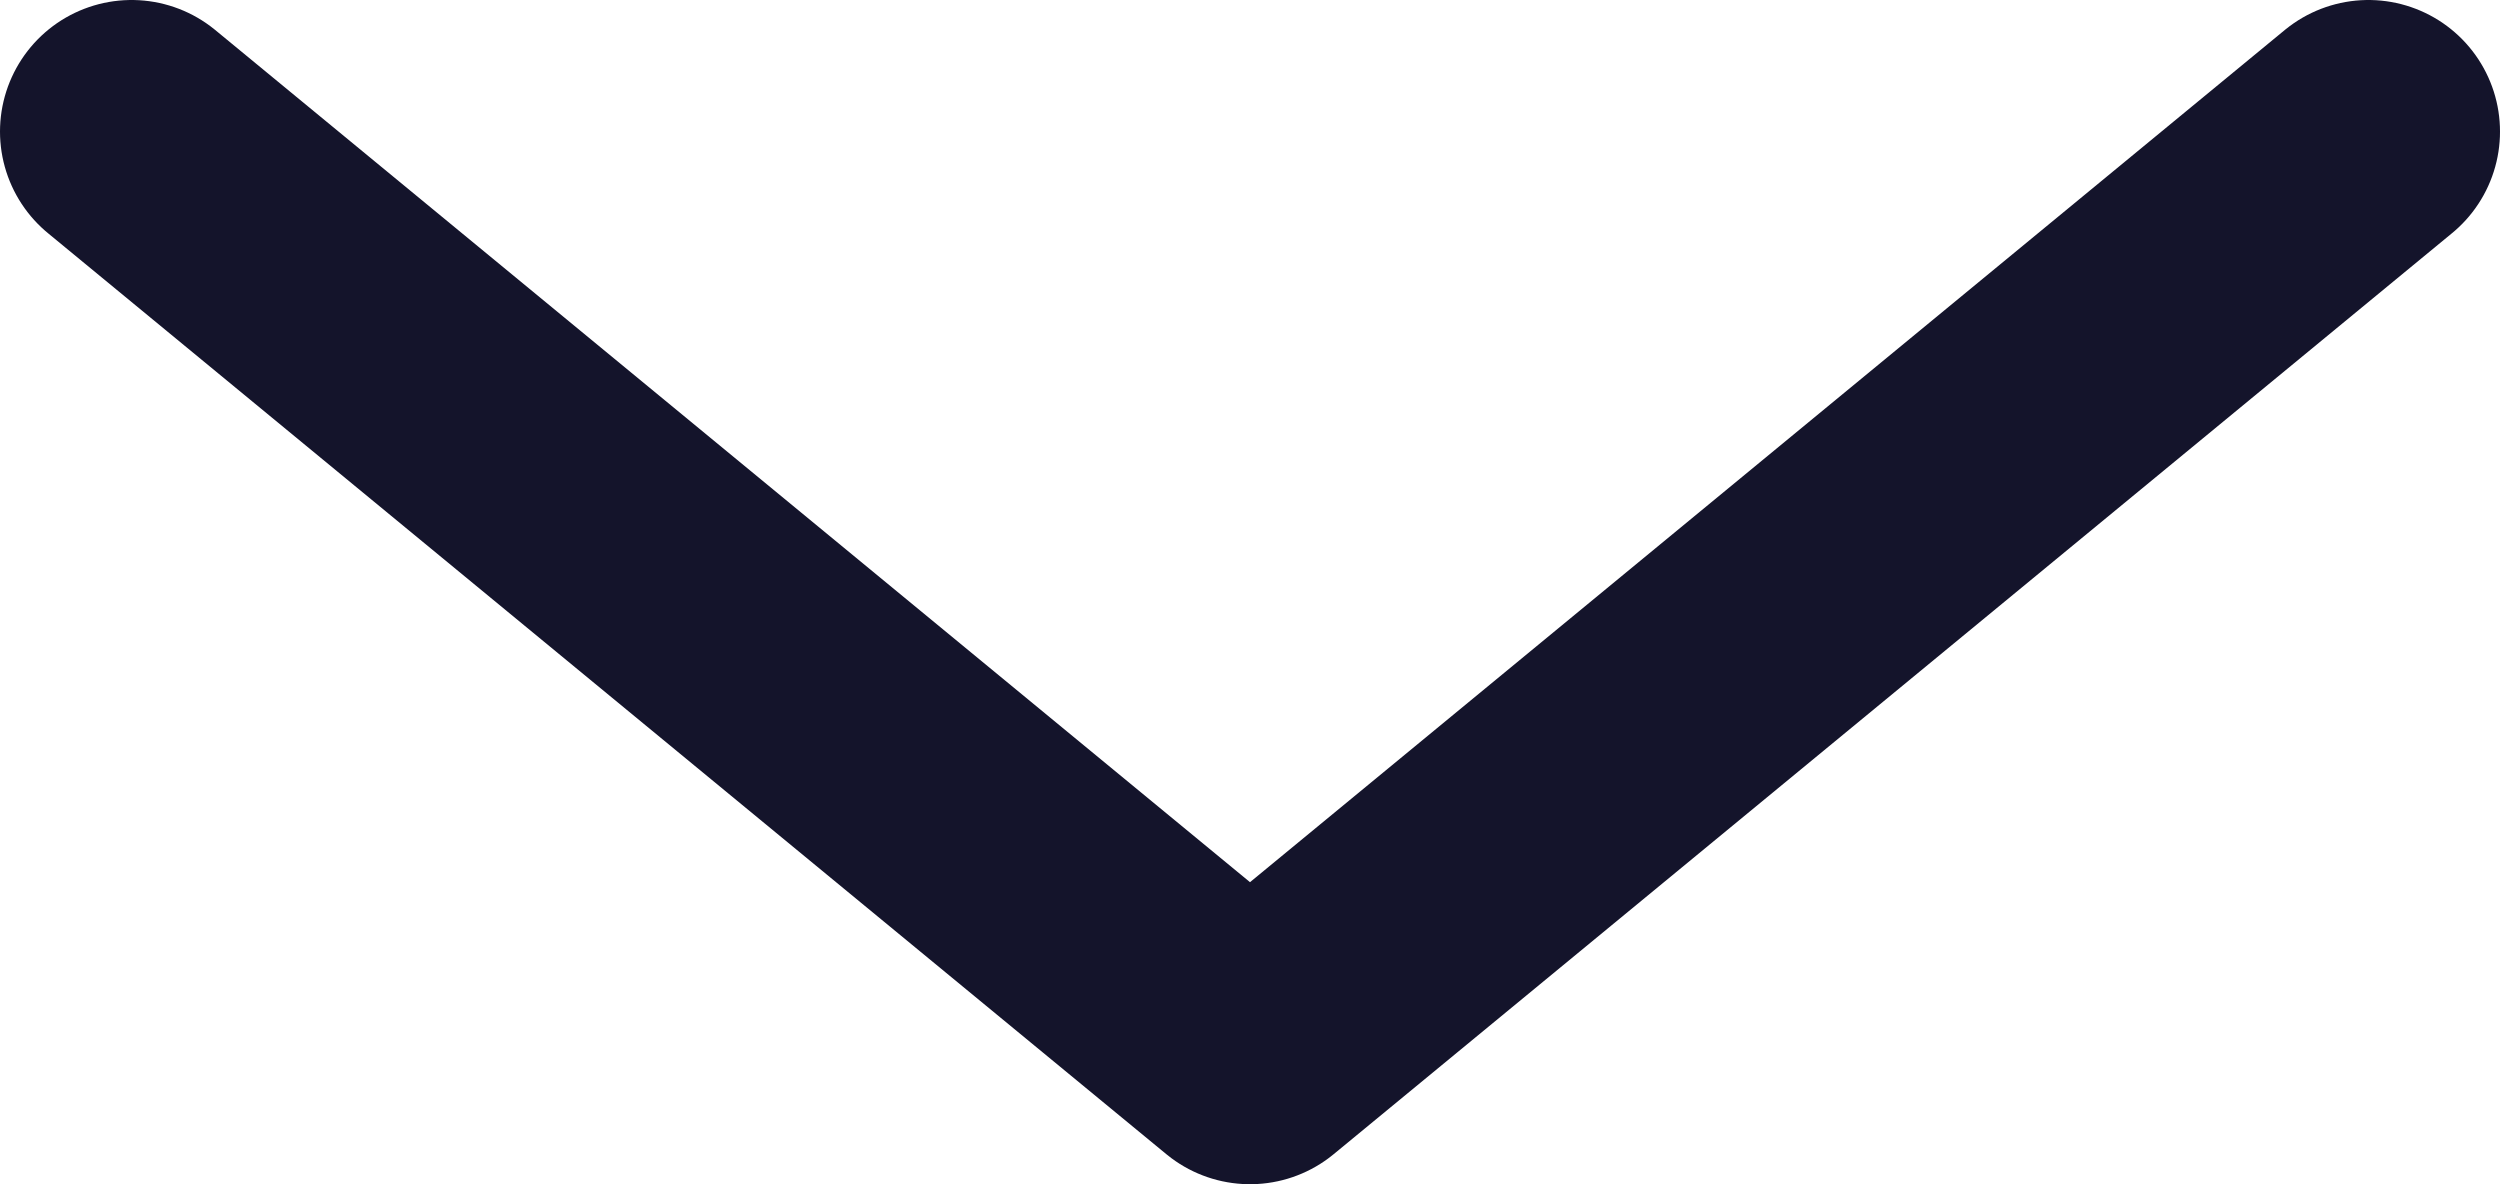 <svg width="19" height="9" viewBox="0 0 19 9" fill="none" xmlns="http://www.w3.org/2000/svg">
<path d="M18 1L9.5 8L1 1" stroke="#14142B" stroke-width="2" stroke-linecap="round" stroke-linejoin="round"/>
</svg>
